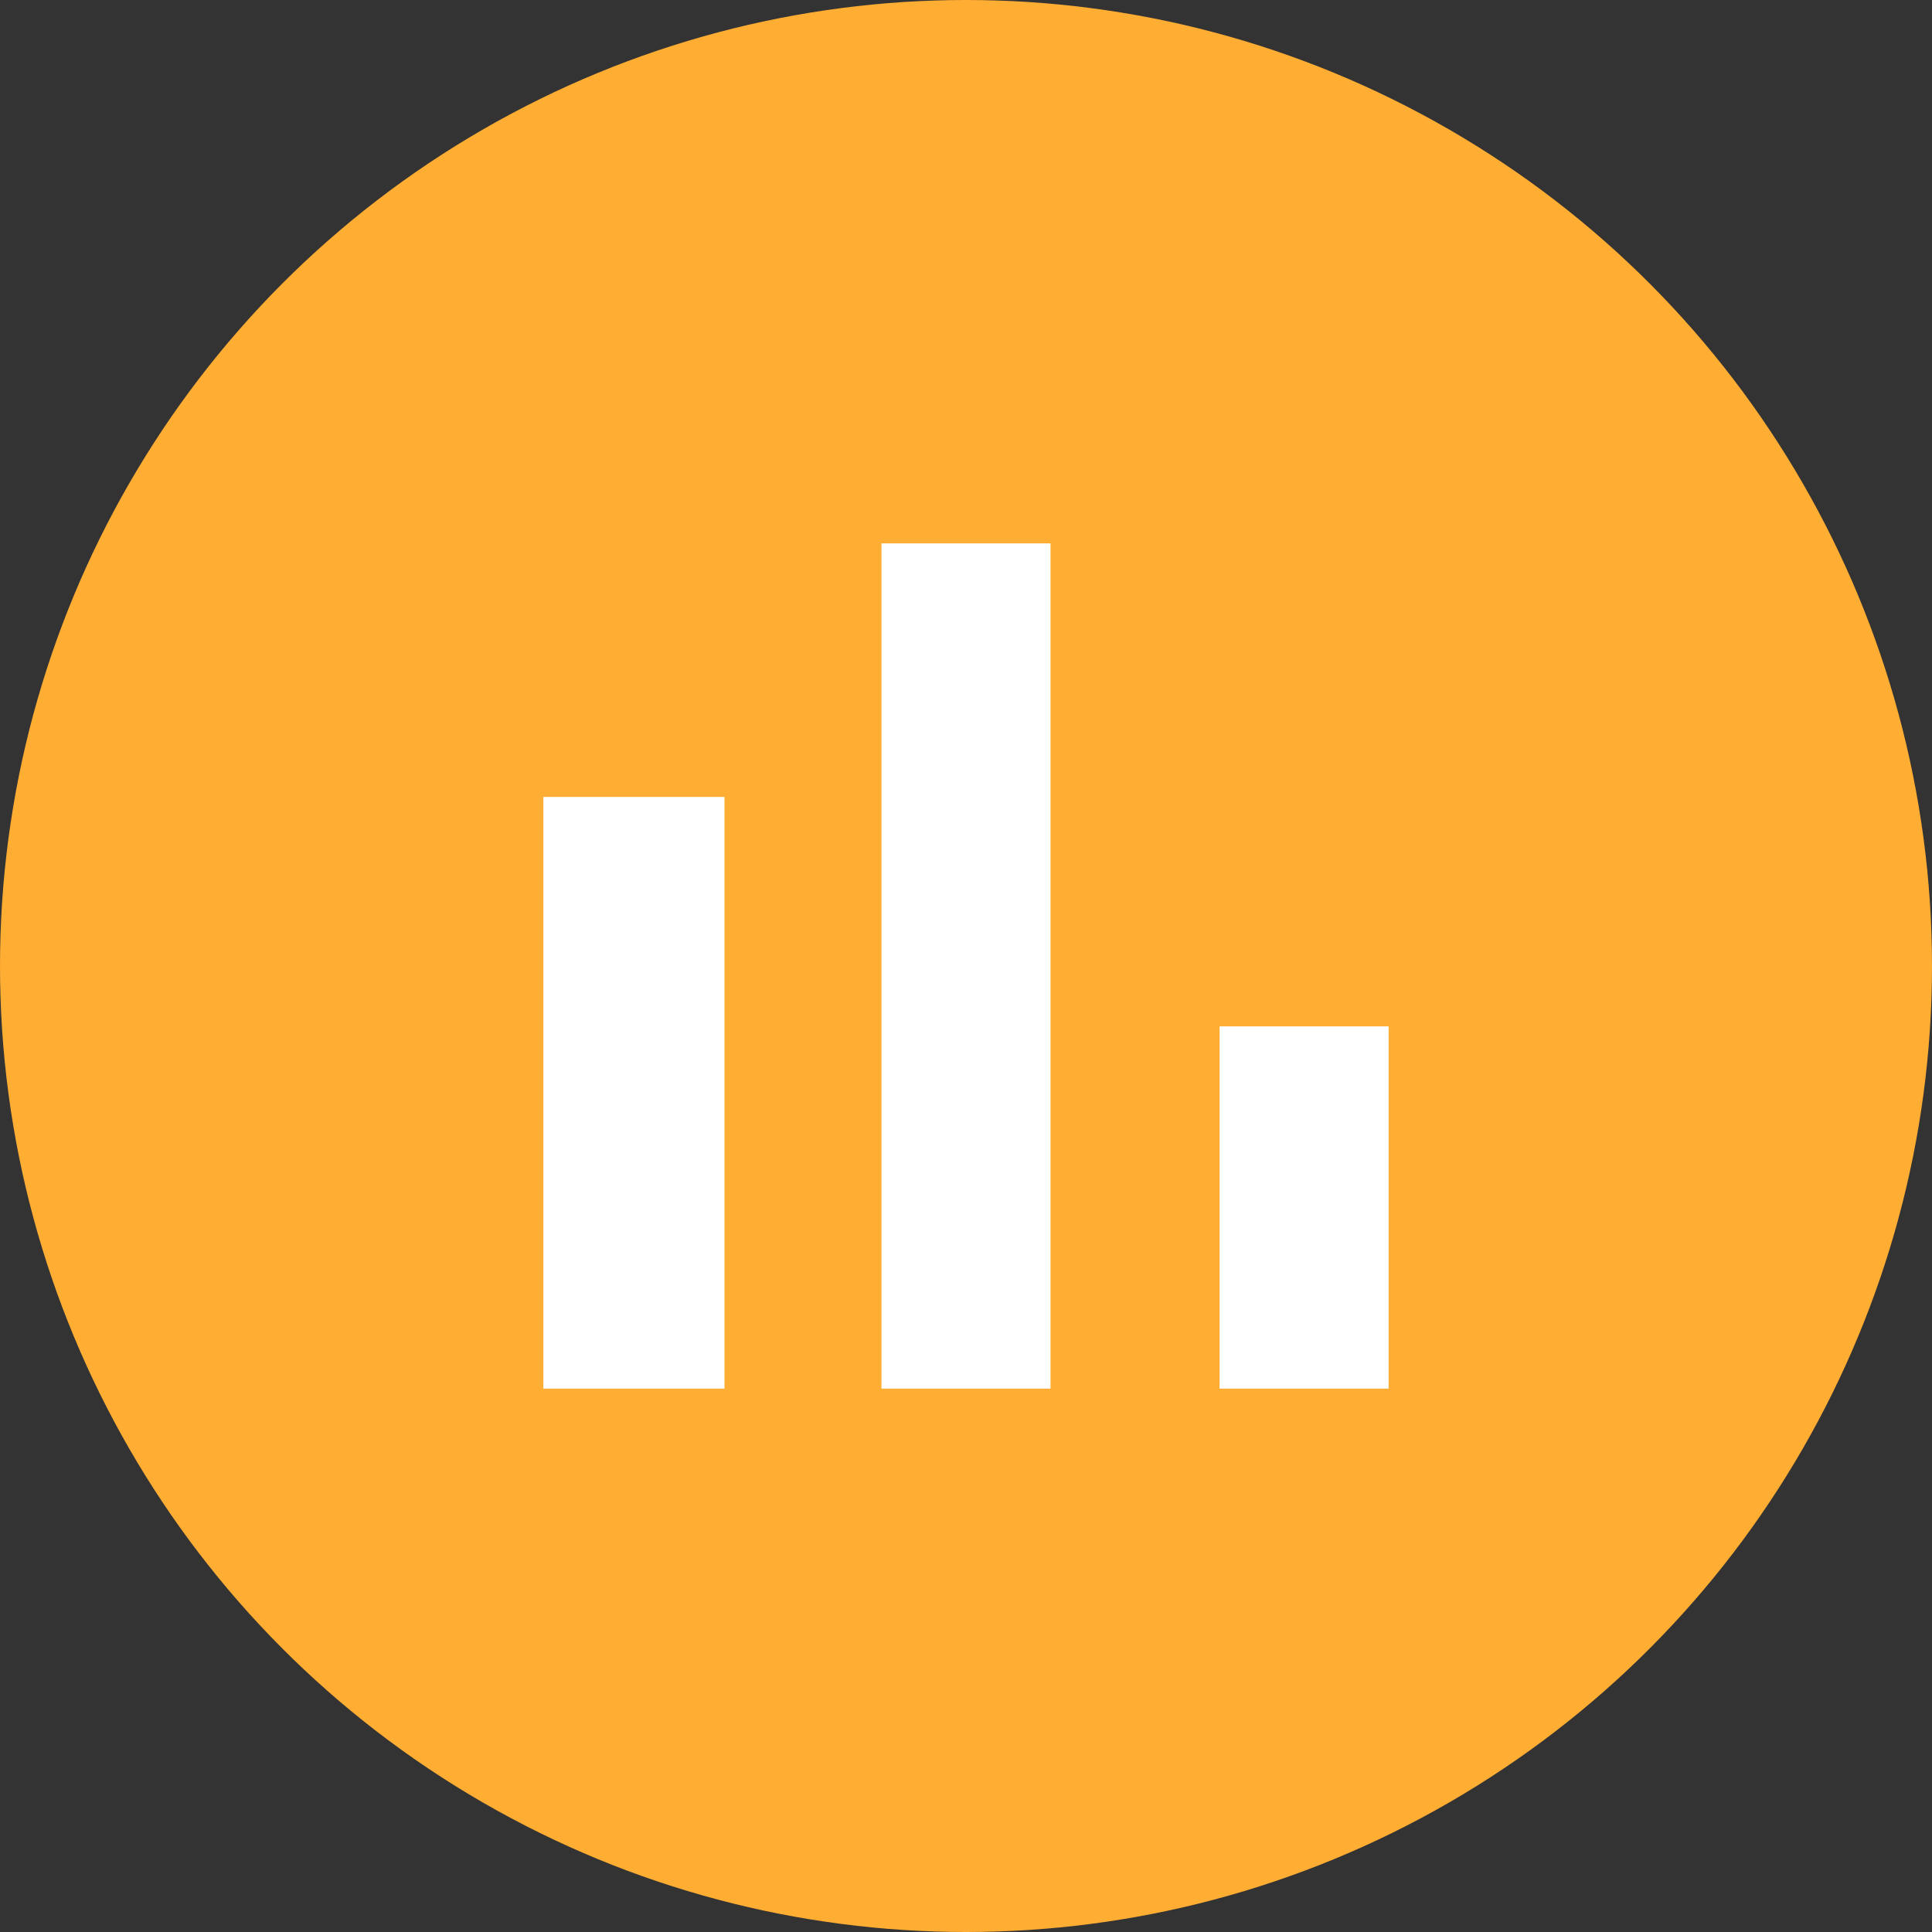 <svg width="32" height="32" viewBox="0 0 32 32" fill="none" xmlns="http://www.w3.org/2000/svg">
<rect x="0" y="0" width="32" height="32" fill="#333333" stroke="none"/>
<circle cx="16" cy="16" r="16" fill="#FFAD33"/>
<g clip-path="url(#clip0_4203_4489)">
<g clip-path="url(#clip1_4203_4489)">
<path d="M9 13.2H12V23H9V13.2ZM14.6 9H17.4V23H14.6V9ZM20.2 17H23V23H20.2V17Z" fill="white"/>
</g>
</g>
<defs>
<clipPath id="clip0_4203_4489">
<rect width="24" height="24" fill="white" transform="translate(4 4)"/>
</clipPath>
<clipPath id="clip1_4203_4489">
<rect width="24" height="24" fill="white" transform="translate(4 4)"/>
</clipPath>
</defs>
</svg>

